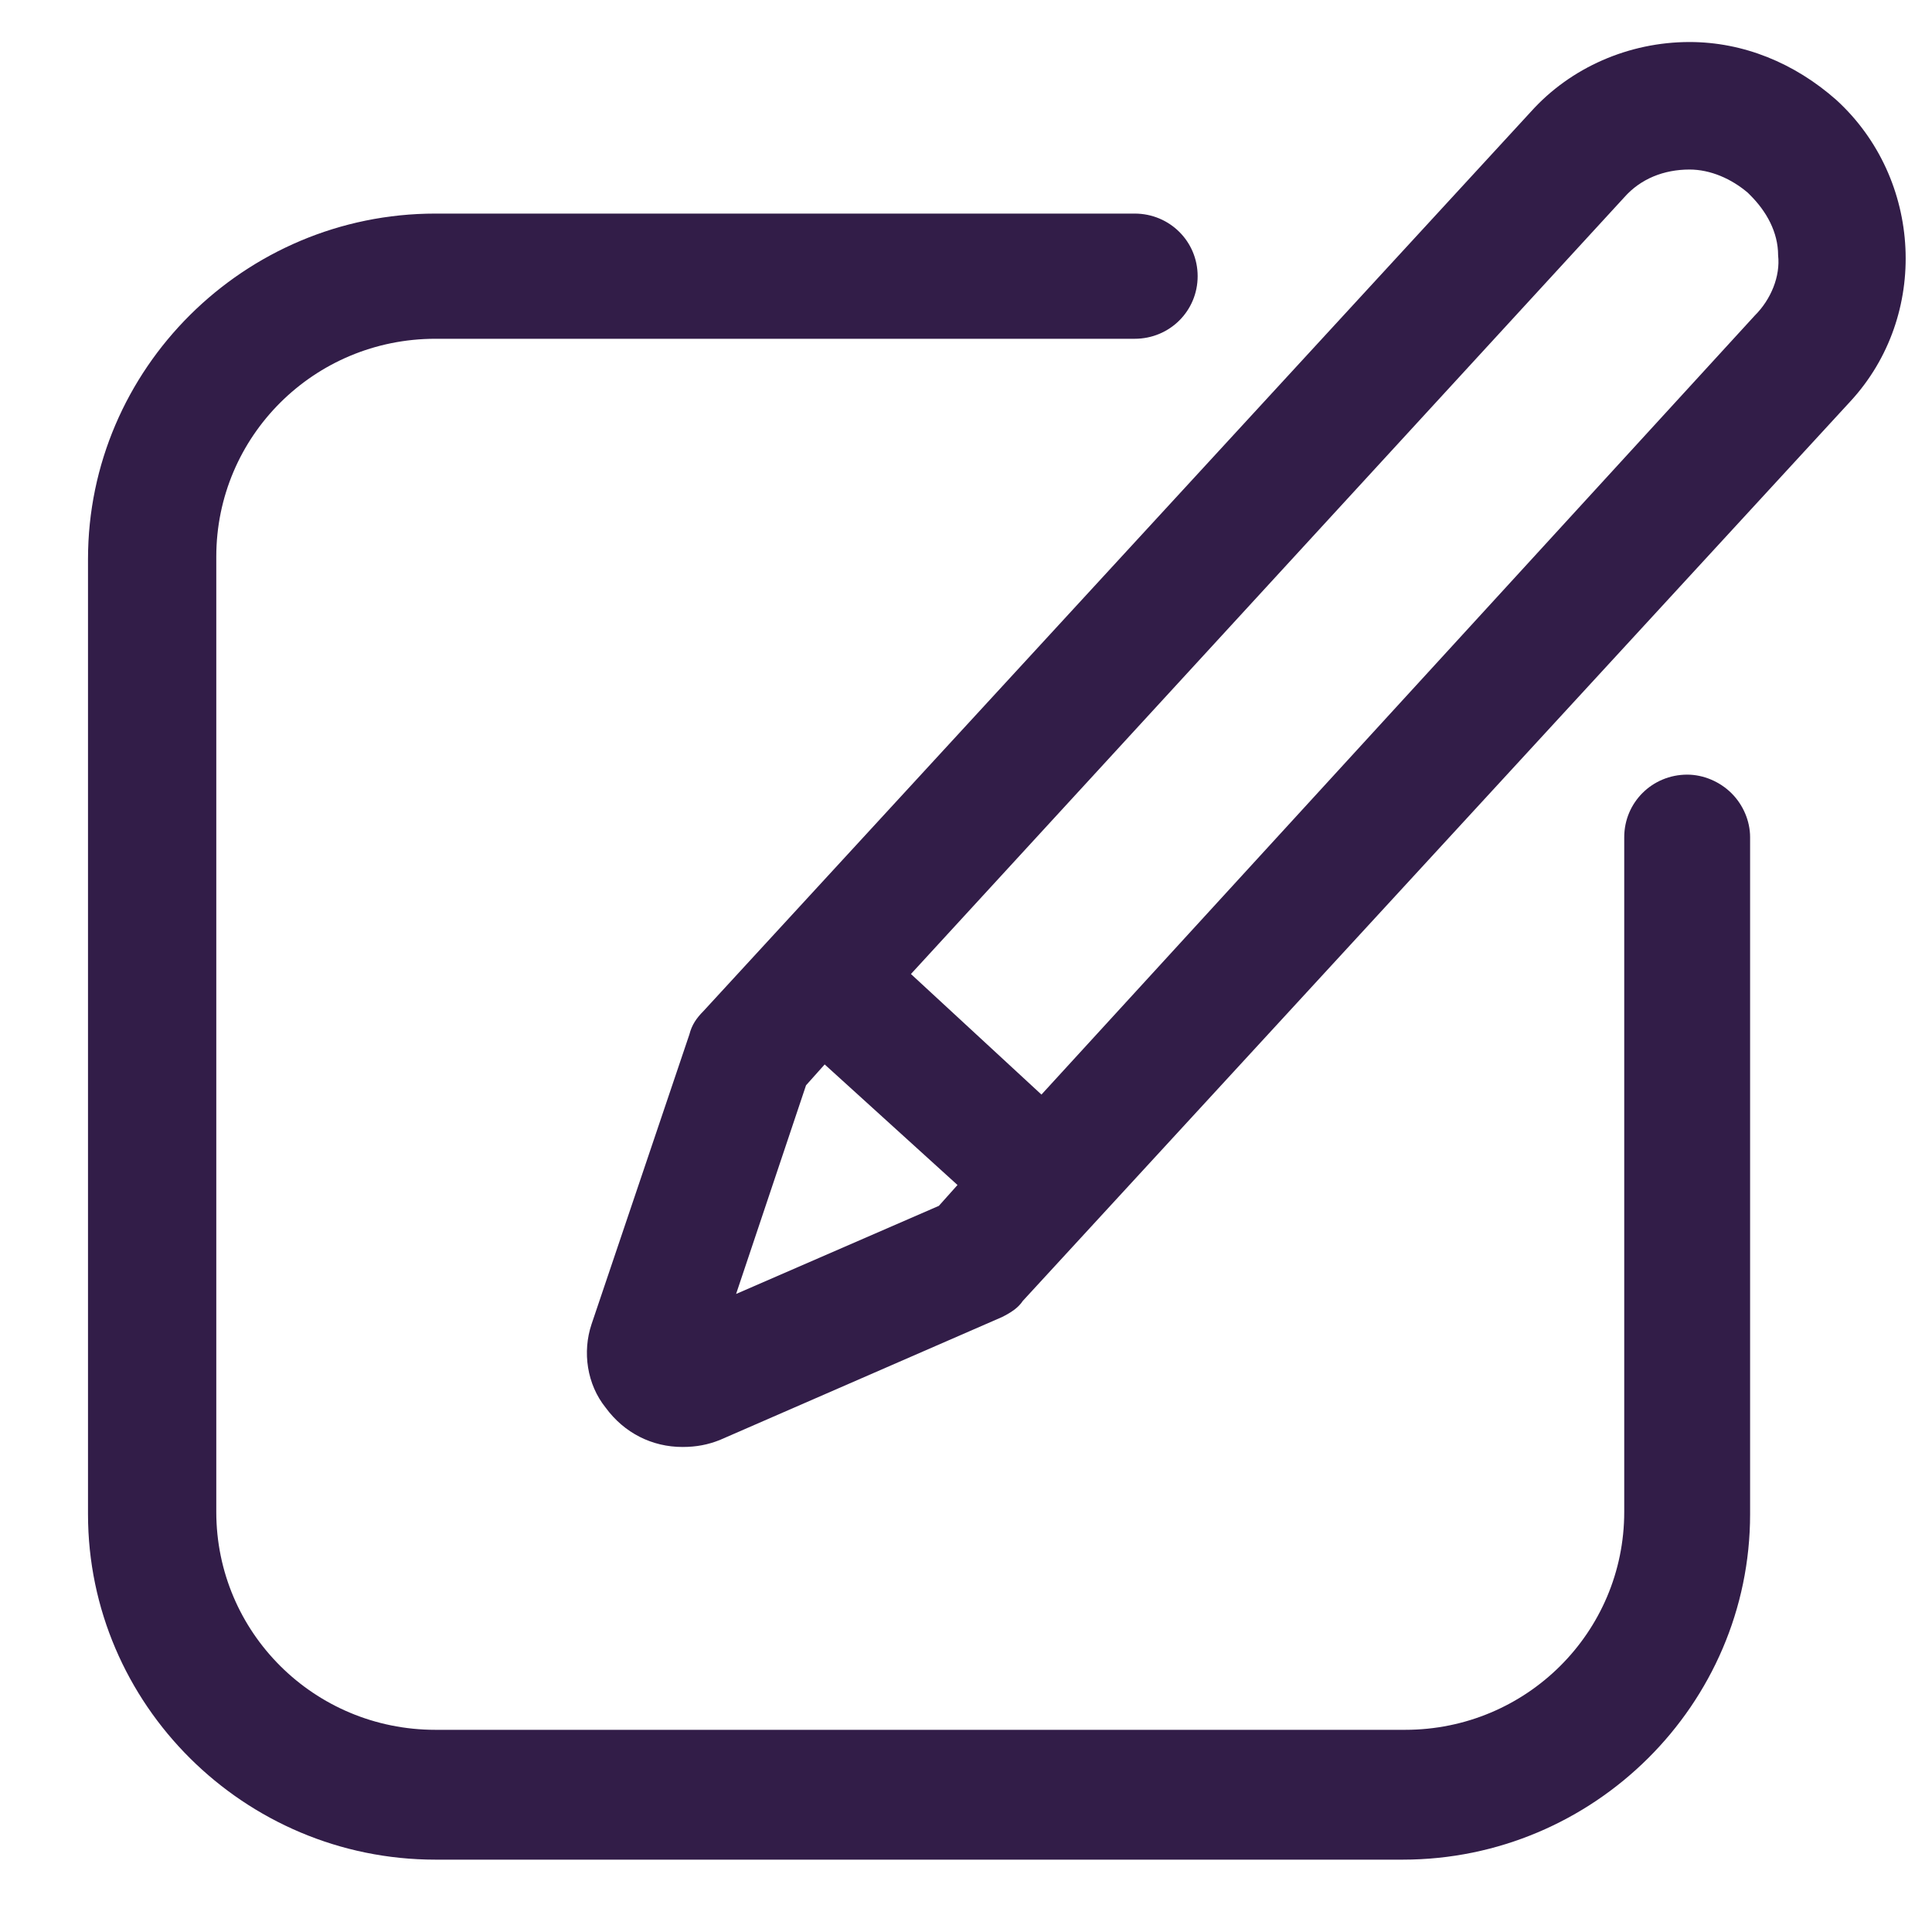 <svg width="20" height="20" viewBox="0 0 20 20" fill="none" xmlns="http://www.w3.org/2000/svg">
    <path d="M19.01 1.035C18.576 0.651 18.045 0.435 17.49 0.435C16.862 0.435 16.259 0.699 15.849 1.155L7.282 10.467C7.21 10.539 7.161 10.611 7.137 10.707L6.124 13.707C6.027 13.995 6.076 14.331 6.269 14.571C6.462 14.835 6.751 14.979 7.065 14.979C7.21 14.979 7.33 14.955 7.451 14.907L10.371 13.635C10.467 13.587 10.54 13.539 10.588 13.467L19.155 4.155C19.975 3.267 19.903 1.851 19.01 1.035ZM9.719 12.483L7.62 13.395L8.344 11.235L8.537 11.019L9.912 12.267L9.719 12.483ZM18.165 3.267L10.781 11.331L9.43 10.083L16.814 2.043C16.983 1.851 17.224 1.755 17.49 1.755C17.707 1.755 17.924 1.851 18.093 1.995L18.117 2.019C18.286 2.187 18.407 2.403 18.407 2.643C18.431 2.859 18.334 3.099 18.165 3.267Z" fill="#321D48"/>
    <path d="M17.466 8.019C17.104 8.019 16.814 8.307 16.814 8.667V15.651C16.814 16.899 15.8 17.907 14.546 17.907H4.507C3.252 17.907 2.239 16.899 2.239 15.651V5.763C2.239 4.515 3.252 3.507 4.507 3.507H11.746C12.108 3.507 12.398 3.219 12.398 2.859C12.398 2.499 12.108 2.211 11.746 2.211H4.507C2.528 2.211 0.911 3.819 0.911 5.787V15.675C0.911 17.643 2.528 19.251 4.507 19.251H14.521C16.5 19.251 18.117 17.643 18.117 15.675V8.667C18.117 8.499 18.045 8.331 17.924 8.211C17.803 8.091 17.634 8.019 17.466 8.019Z" fill="#321D48"/>
</svg>
